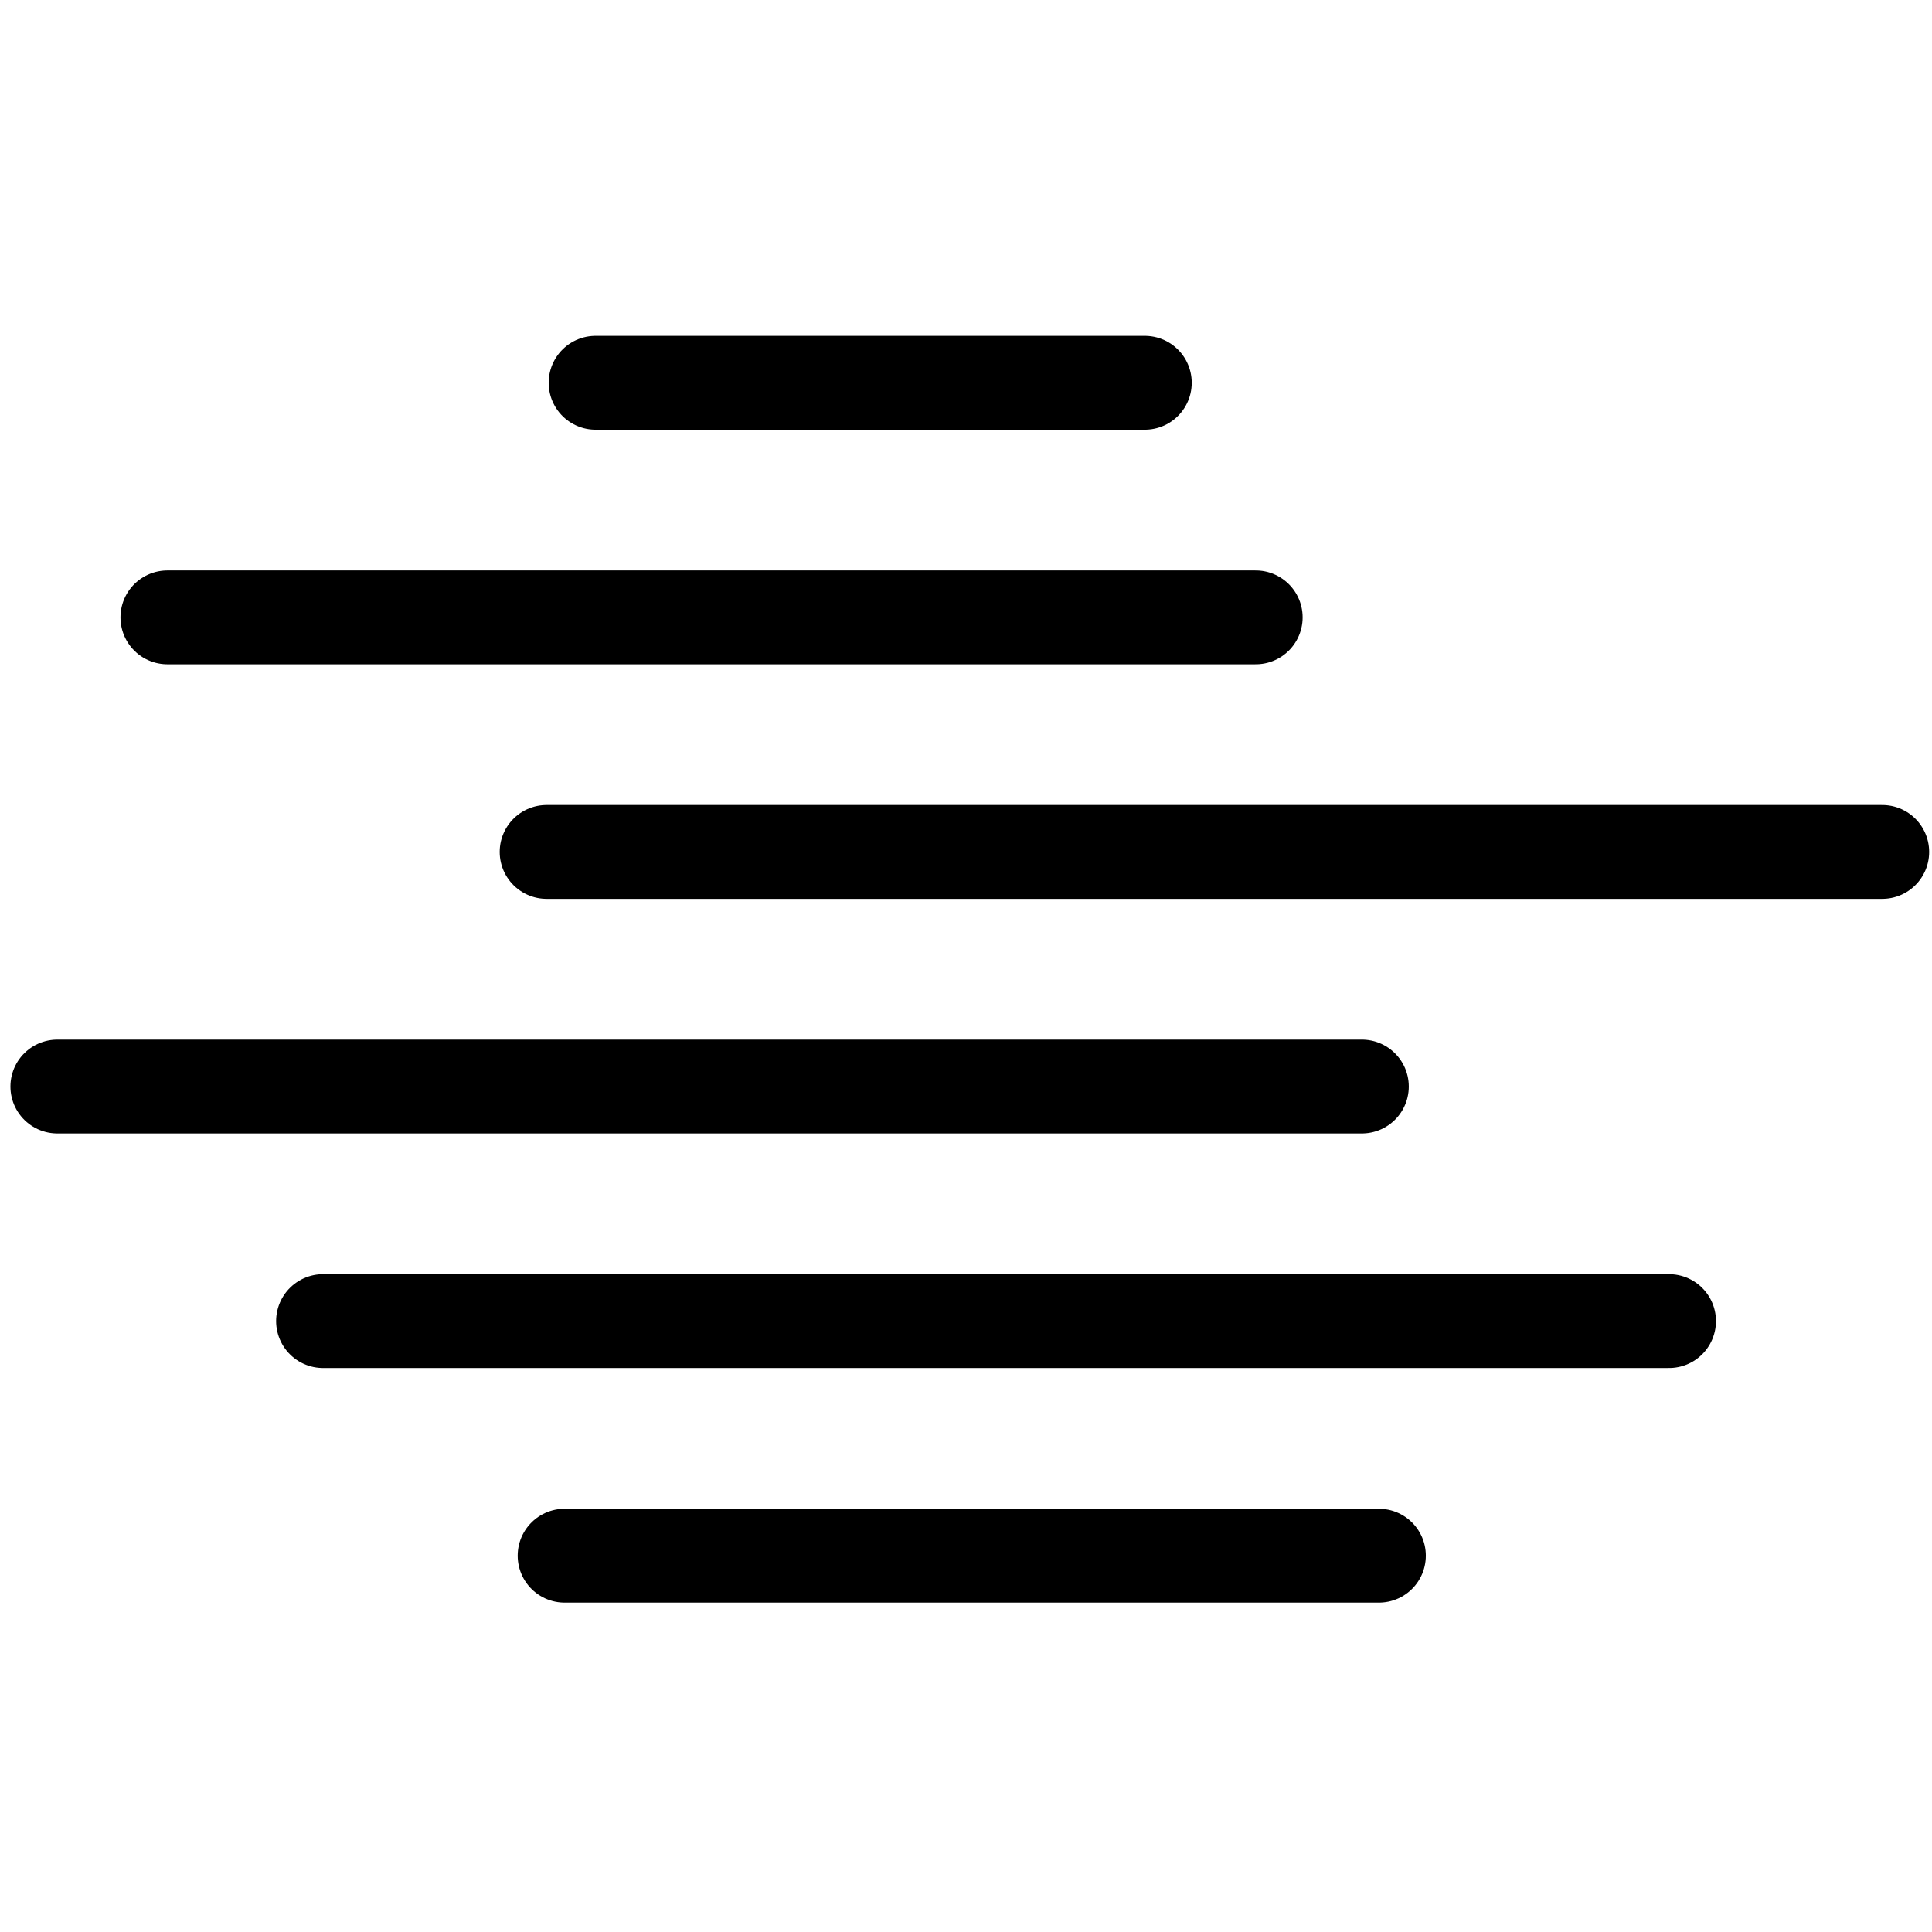 <svg width="300" height="300" version="1.1" viewBox="0 0 79.375 79.375" xmlns="http://www.w3.org/2000/svg" xmlns:xlink="http://www.w3.org/1999/xlink">
	<g fill="none" stroke="#000" stroke-linecap="round" stroke-width="3.855">
		<path d="m24.469 15.726h22.565"/>
		<path d="m6.877 25.364h44.713"/>
		<path d="m22.457 35.001h54.874"/>
		<path d="m2.356 44.639h53.596"/>
		<path d="m13.272 54.276h55.3"/>
		<path d="m23.196 63.914h33.456"/>
	</g>
</svg>
